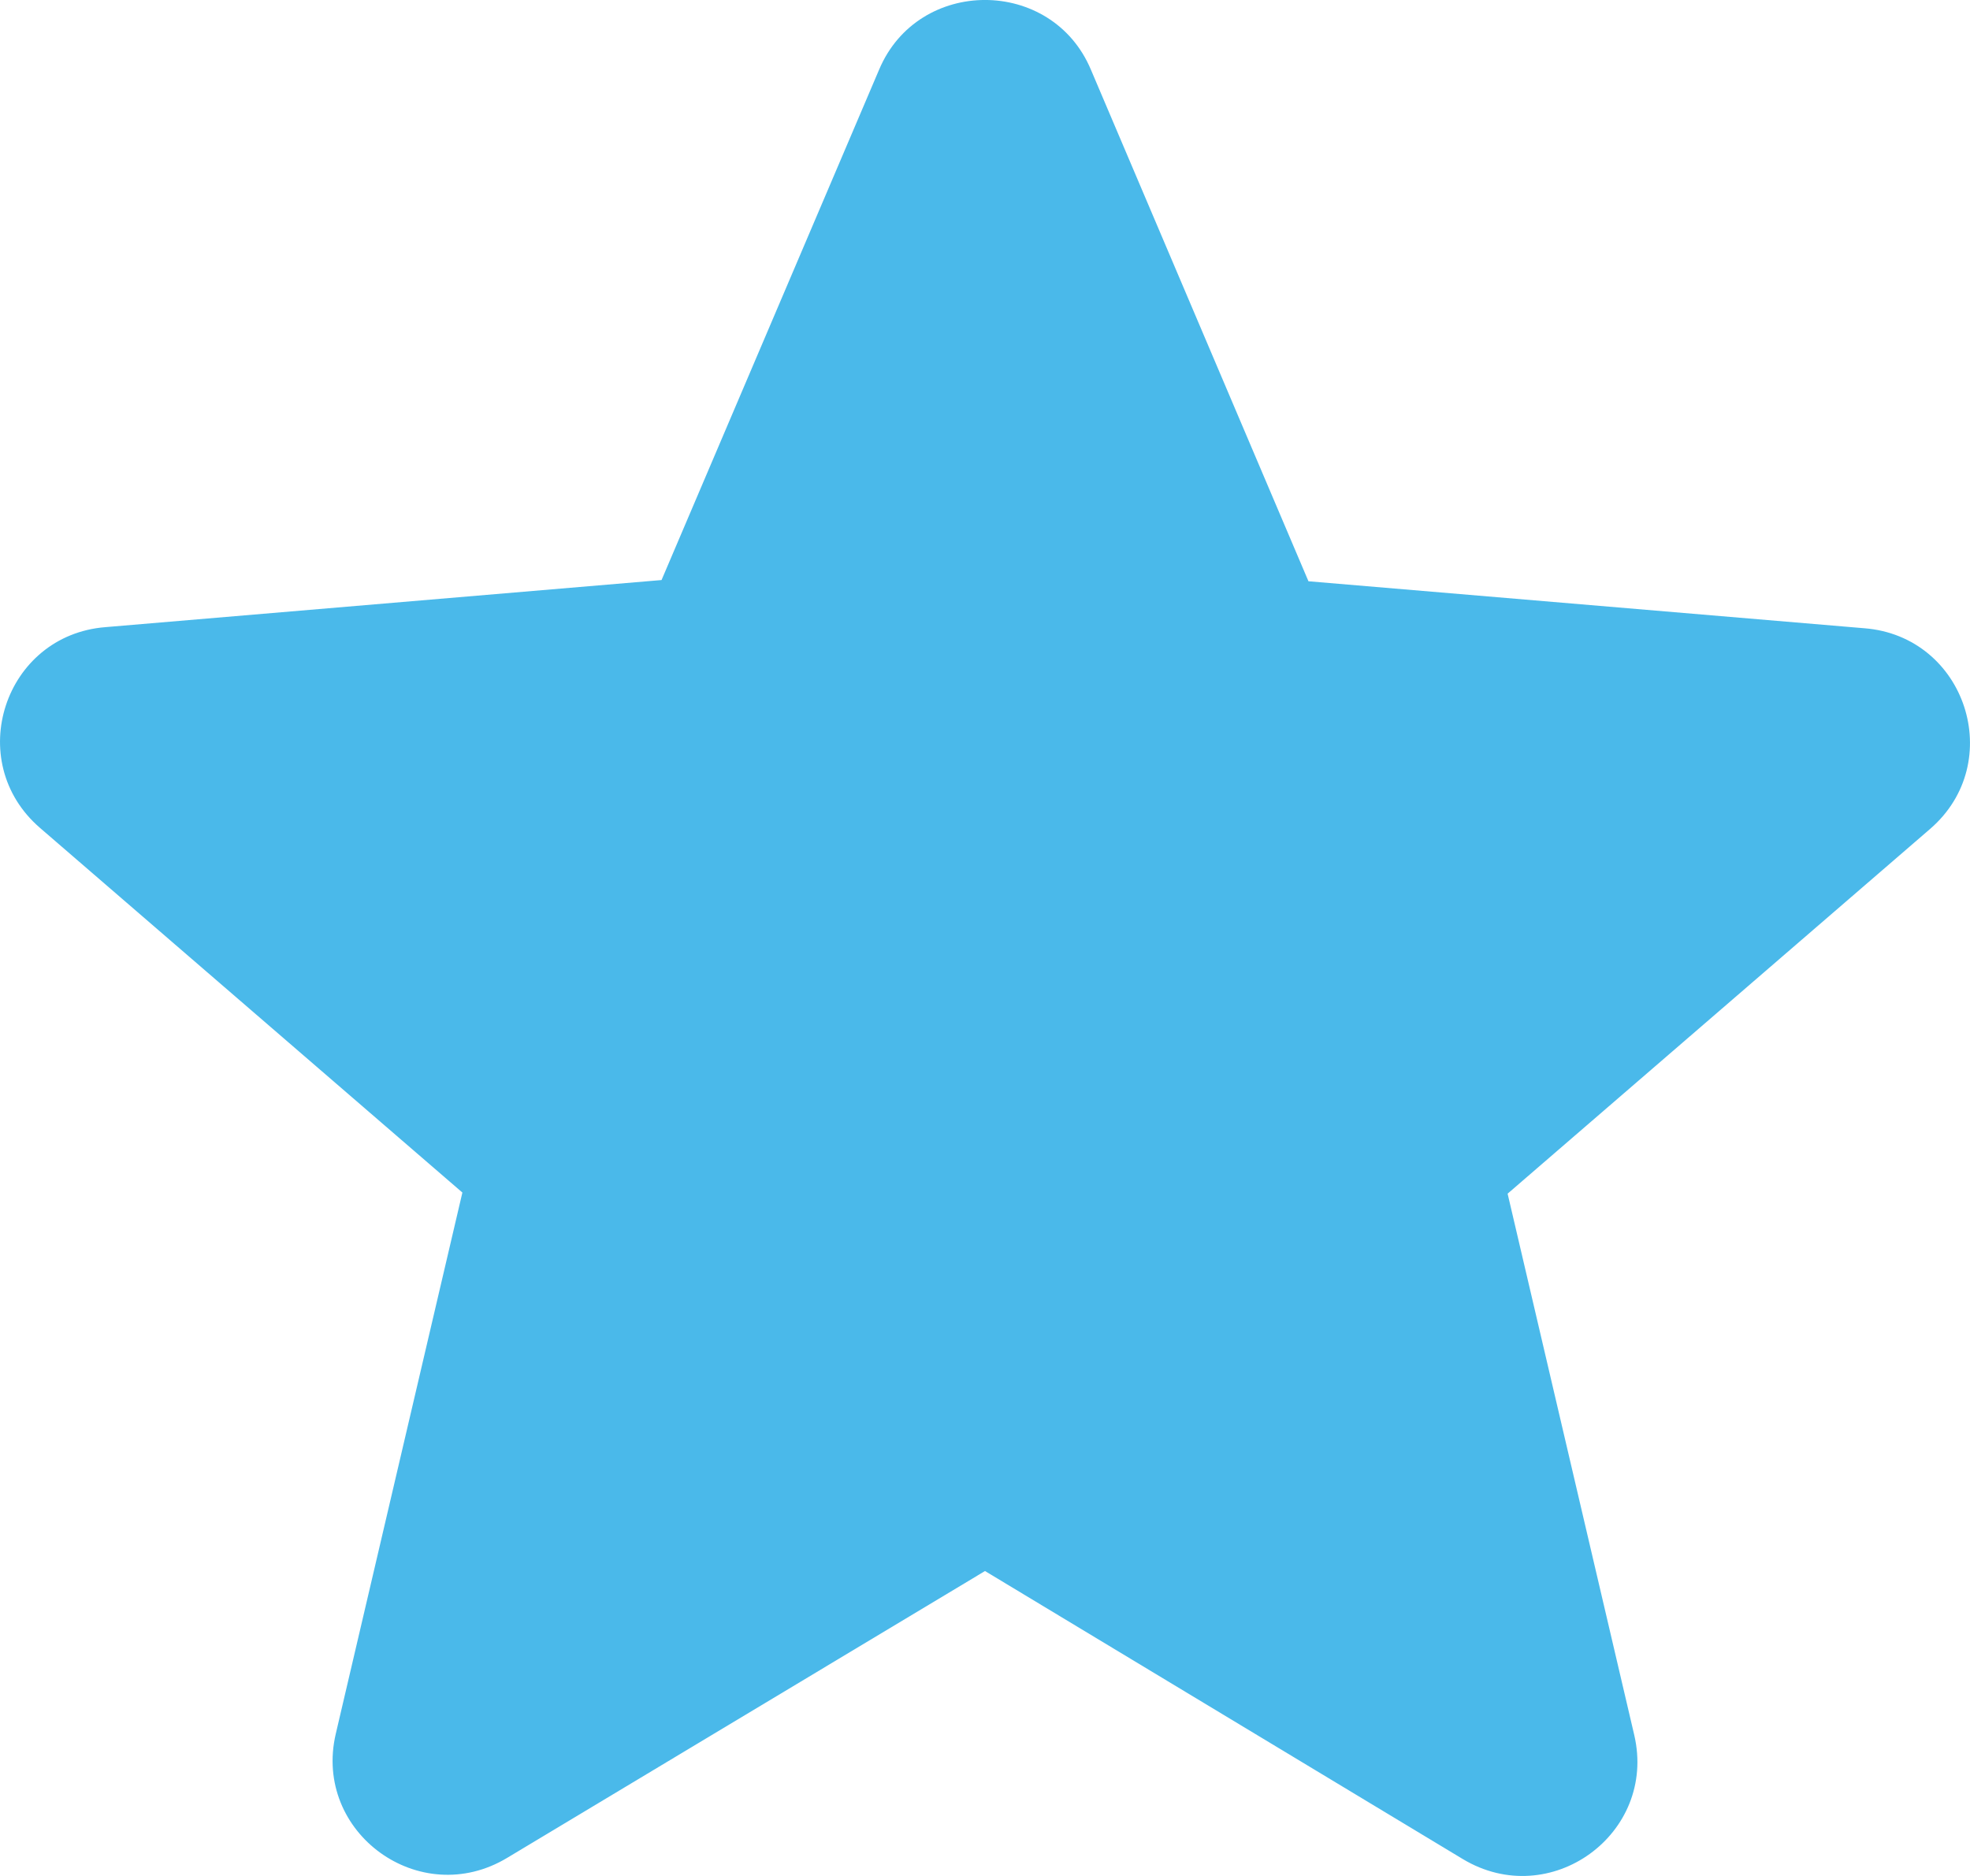 <svg width="21" height="20" viewBox="0 0 21 20" fill="none" xmlns="http://www.w3.org/2000/svg">
<path d="M10.5 16.749L15.592 19.819C16.525 20.381 17.666 19.55 17.421 18.498L16.071 12.726L20.574 8.838C21.396 8.129 20.955 6.784 19.875 6.698L13.948 6.197L11.629 0.743C11.212 -0.248 9.788 -0.248 9.371 0.743L7.052 6.184L1.125 6.686C0.045 6.771 -0.396 8.116 0.426 8.826L4.929 12.714L3.579 18.486C3.334 19.537 4.475 20.369 5.408 19.806L10.5 16.749Z" fill="#4AB9EA"/>
</svg>
